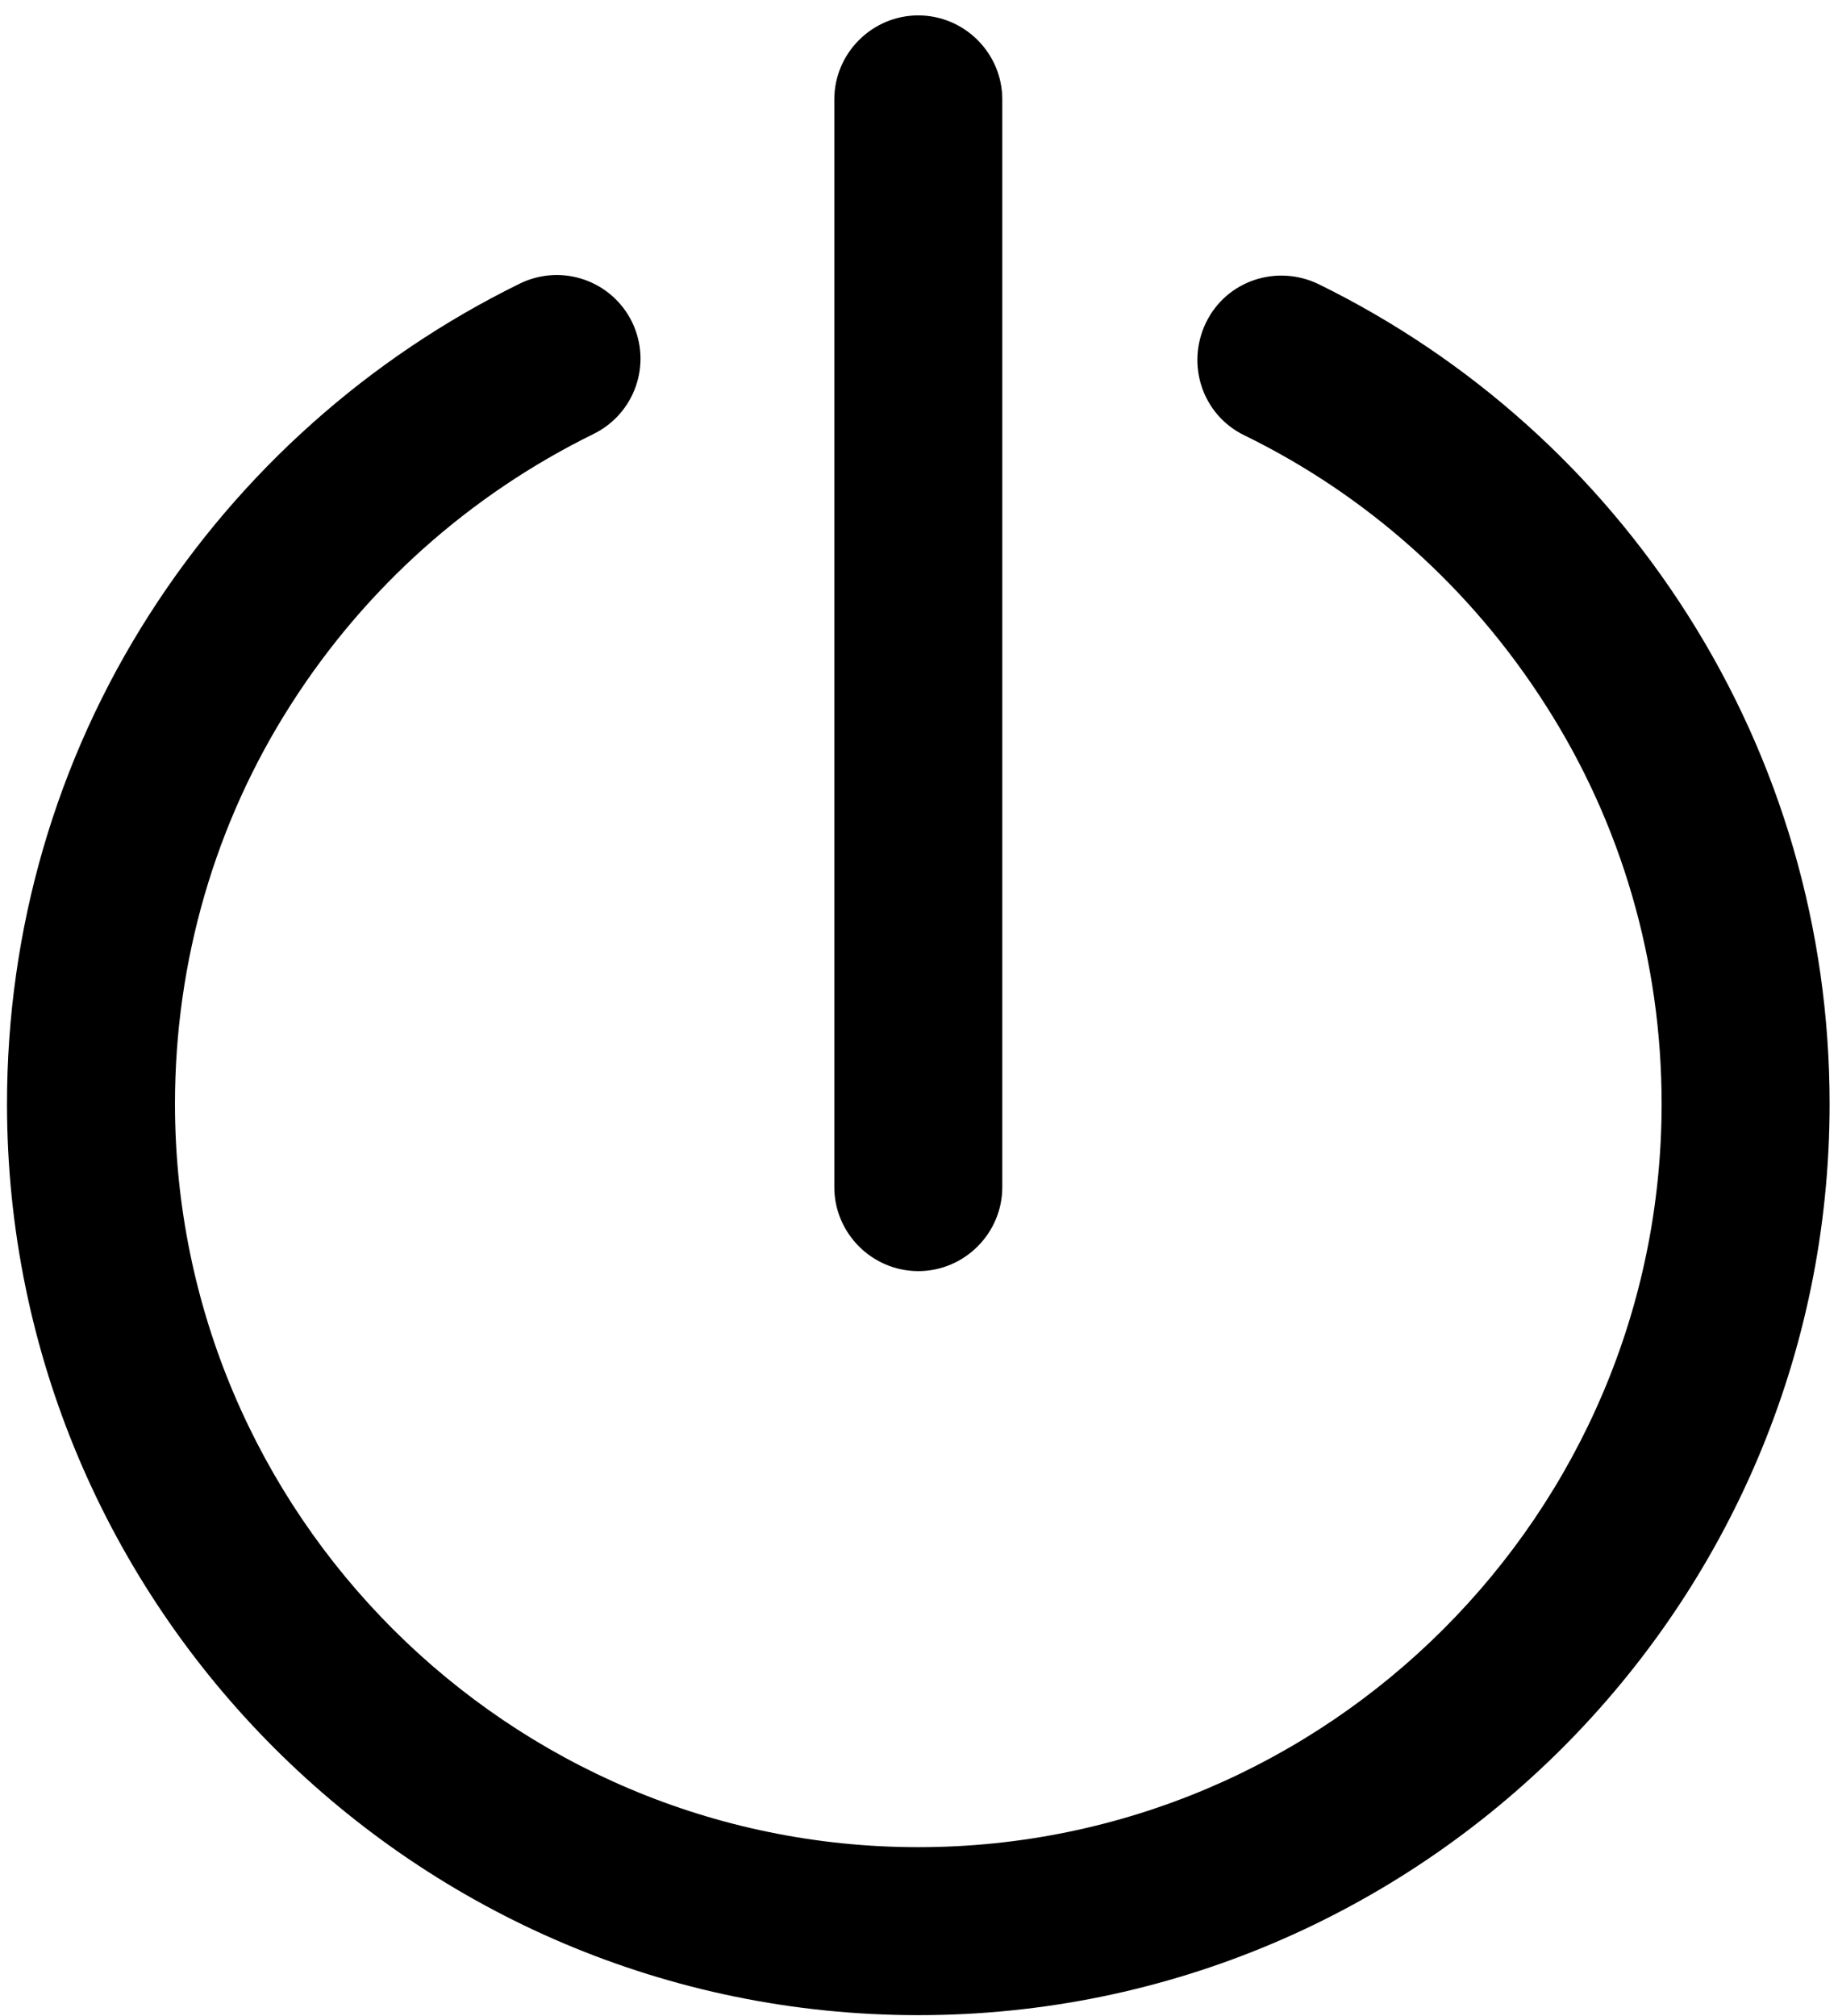 <?xml version="1.0" encoding="utf-8"?>
<!-- Generator: Adobe Illustrator 23.1.1, SVG Export Plug-In . SVG Version: 6.00 Build 0)  -->
<svg version="1.1" id="Layer_1" xmlns="http://www.w3.org/2000/svg" xmlns:xlink="http://www.w3.org/1999/xlink" x="0px" y="0px"
	 viewBox="0 0 262.6 288" style="enable-background:new 0 0 262.6 288;" xml:space="preserve">
<style type="text/css">
	.st0{fill:#FFFFFF;}
	.st1{fill:none;}
	.st2{fill:#010101;}
	.st3{fill-rule:evenodd;clip-rule:evenodd;fill:#010101;}
	.st4{fill:#020202;}
	.st5{fill:none;stroke:#394553;stroke-width:2.5;stroke-miterlimit:10;}
	.st6{fill:none;stroke:#394553;stroke-width:2.5;stroke-linecap:round;stroke-miterlimit:10;}
	.st7{fill:none;stroke:#394553;stroke-width:2.5;stroke-linejoin:round;stroke-miterlimit:10;}
	.st8{fill:none;stroke:#000000;stroke-width:18;stroke-linecap:round;stroke-linejoin:round;stroke-miterlimit:10;}
	.st9{fill:none;stroke:#000000;stroke-width:24;stroke-linejoin:round;}
	.st10{fill:none;stroke:#000000;stroke-width:24;stroke-linecap:round;stroke-linejoin:round;}
	.st11{fill:none;stroke:#484751;stroke-width:2.632;stroke-linecap:square;stroke-miterlimit:10;}
	
		.st12{fill-rule:evenodd;clip-rule:evenodd;fill:none;stroke:#000000;stroke-width:24;stroke-linecap:round;stroke-linejoin:round;stroke-miterlimit:10;}
	.st13{fill-rule:evenodd;clip-rule:evenodd;fill:none;stroke:#000000;stroke-width:18;stroke-miterlimit:10;}
	
		.st14{fill-rule:evenodd;clip-rule:evenodd;fill:none;stroke:#000000;stroke-width:18;stroke-linecap:round;stroke-linejoin:round;stroke-miterlimit:10;}
	
		.st15{fill-rule:evenodd;clip-rule:evenodd;fill:none;stroke:#000000;stroke-width:12;stroke-linecap:round;stroke-linejoin:round;stroke-miterlimit:10;}
	.st16{fill:none;stroke:#000000;stroke-width:30;stroke-linecap:round;stroke-miterlimit:10;}
	.st17{fill:none;stroke:#FFFFFF;stroke-width:24;stroke-linecap:round;stroke-miterlimit:10;}
	.st18{fill:none;stroke:#1A1A1A;stroke-width:24;stroke-linecap:round;stroke-linejoin:round;stroke-miterlimit:22.926;}
	.st19{fill:none;stroke:#1A1A1A;stroke-width:18;stroke-linecap:round;stroke-linejoin:round;stroke-miterlimit:22.926;}
</style>
<g>
	<path d="M131.2,287.9C59.4,287.9,1,229.5,1,157.7c0-24.9,7-49.1,20.4-70c13-20.3,31.3-36.6,52.9-47.2c6-2.9,13.1-0.4,16,5.5
		c2.9,6,0.4,13.1-5.5,16C67.1,70.7,52.2,84,41.6,100.6c-10.9,17-16.6,36.8-16.6,57.1c0,58.6,47.7,106.2,106.2,106.2
		s106.2-47.7,106.2-106.2c0-20.3-5.7-40-16.6-57c-10.6-16.6-25.4-29.9-43-38.5c-6-2.9-8.4-10.1-5.5-16.1c2.9-6,10.1-8.4,16.1-5.5
		c21.6,10.6,39.8,26.9,52.7,47.2c13.3,20.9,20.3,45,20.3,69.9C261.4,229.5,203,287.9,131.2,287.9z"/>
</g>
<g>
	<path d="M131.2,181.6c-6.6,0-12-5.4-12-12V14.2c0-6.6,5.4-12,12-12c6.6,0,12,5.4,12,12v155.4C143.2,176.2,137.8,181.6,131.2,181.6z
		"/>
</g>
</svg>
